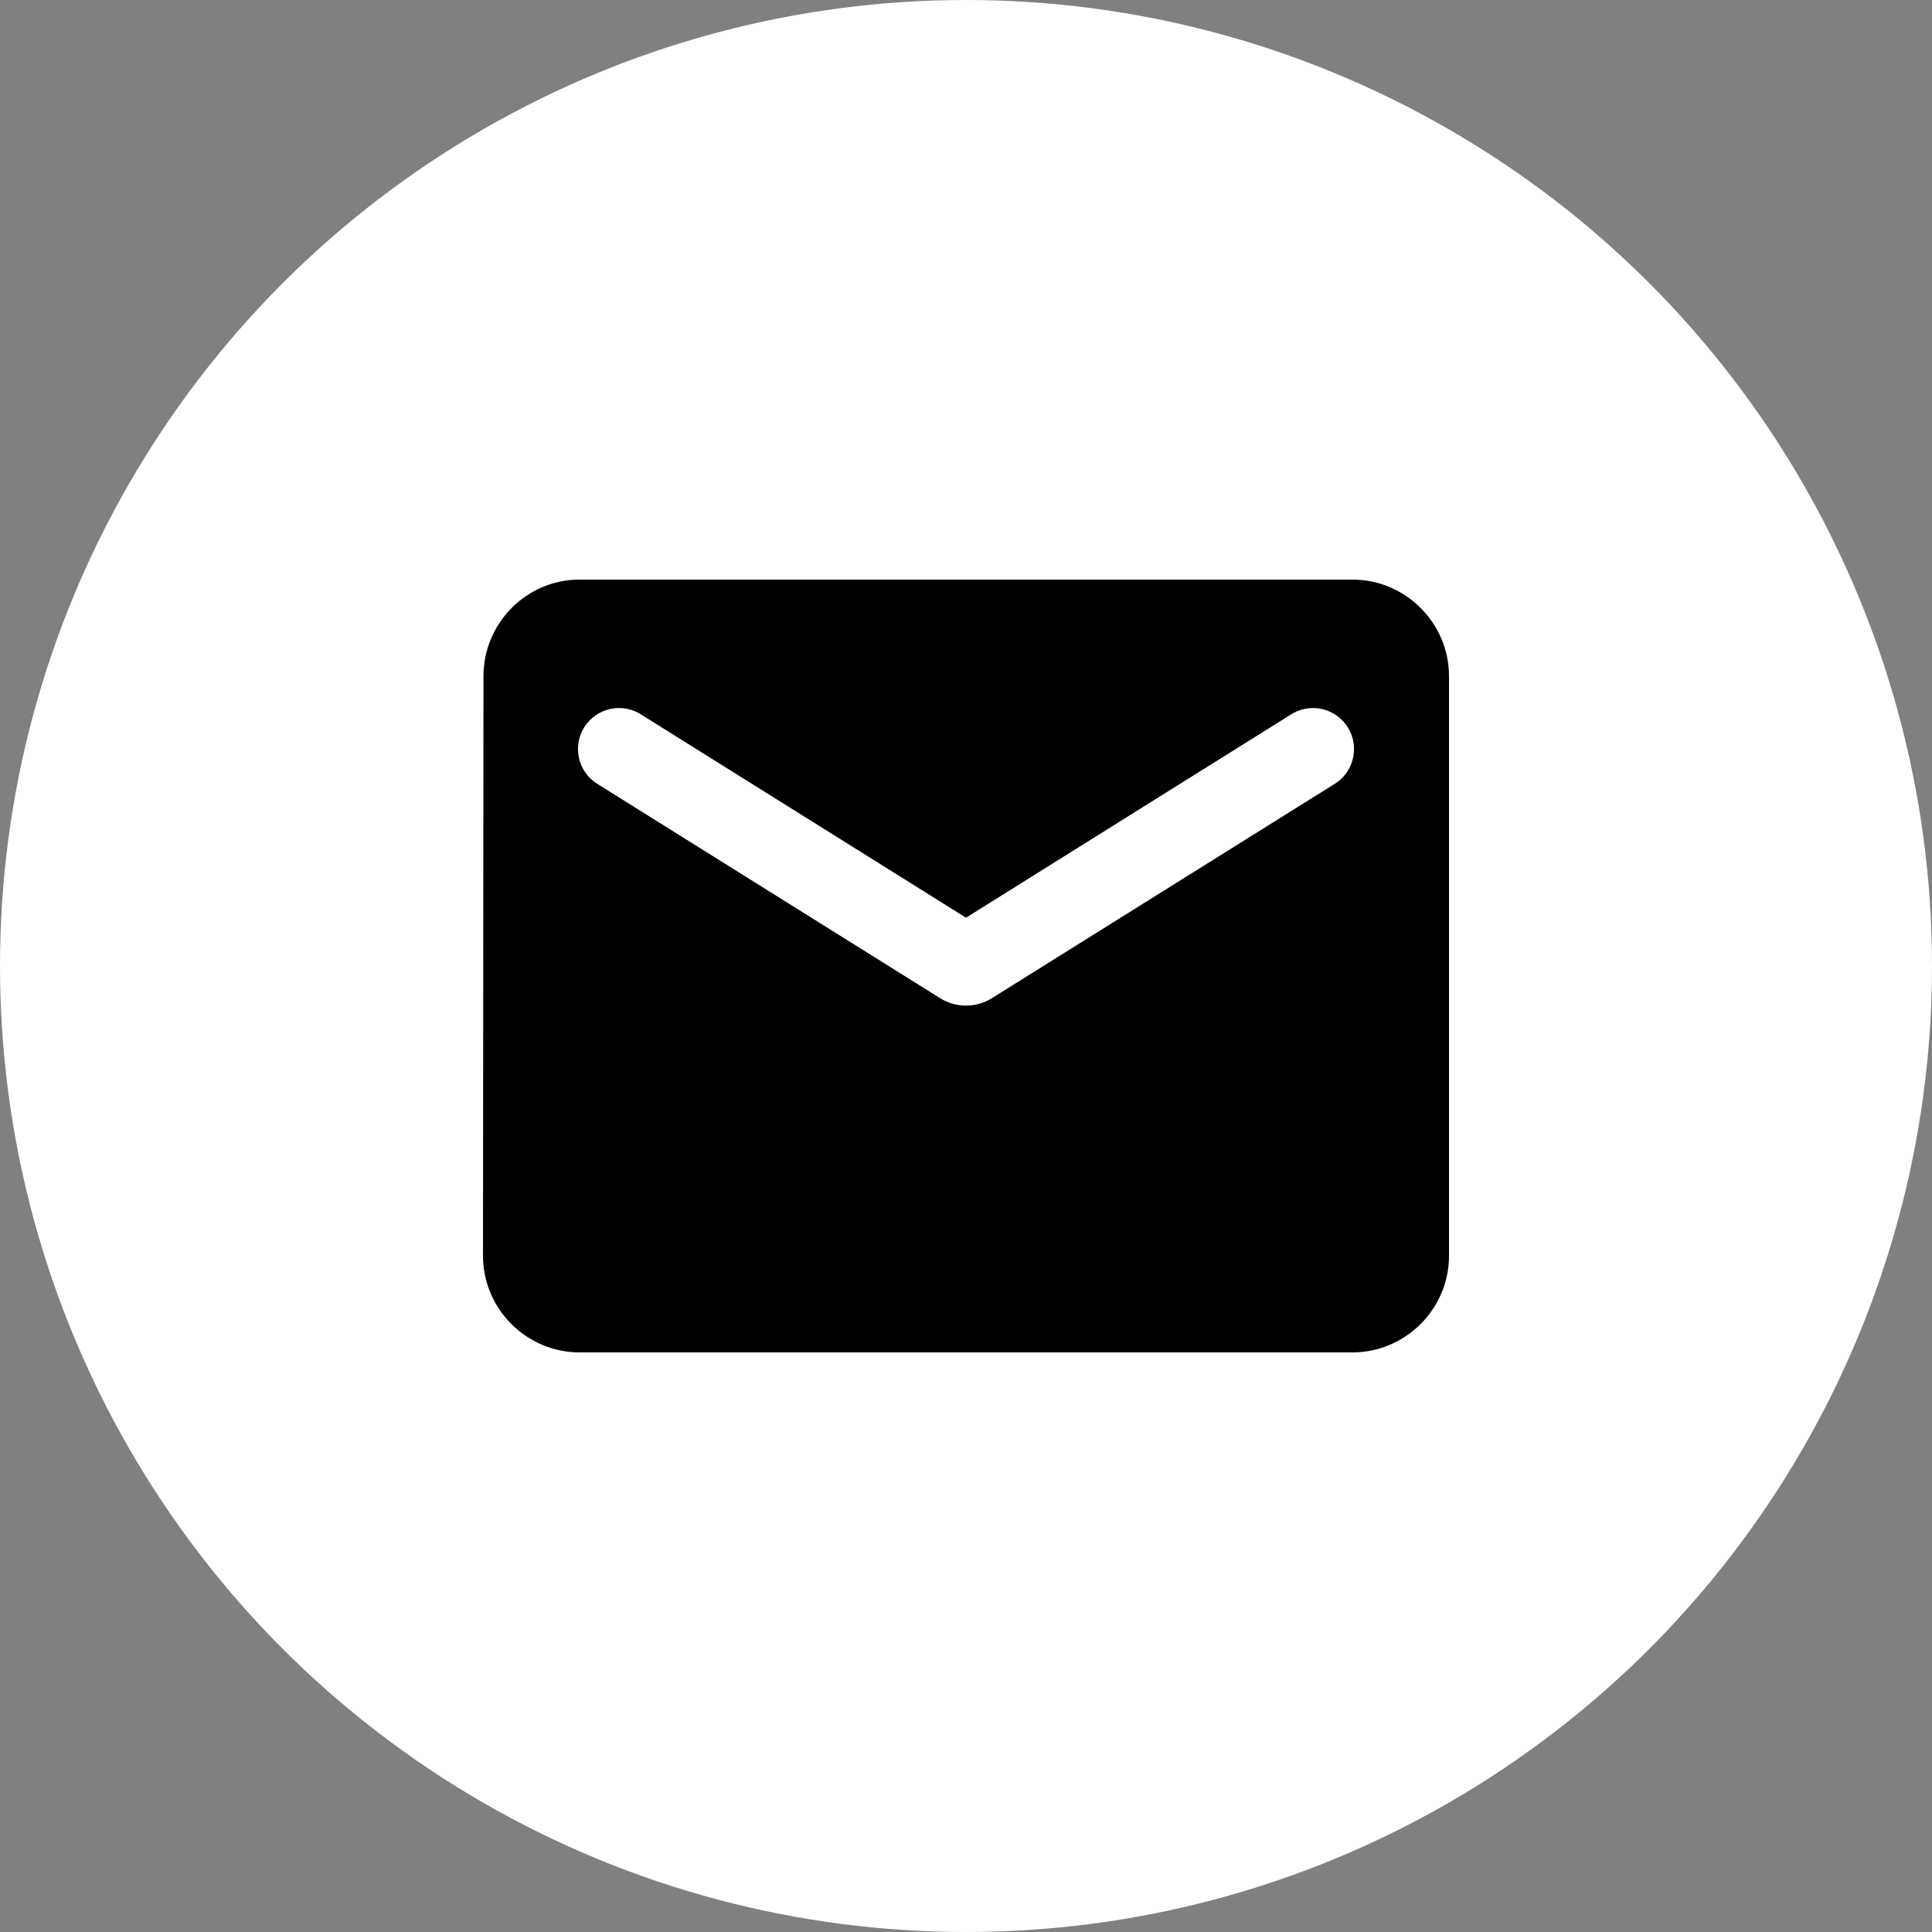 <svg width="40" height="40" viewBox="0 0 40 40" fill="none" xmlns="http://www.w3.org/2000/svg">
<rect x="0" y="0" width="40" height="40" fill="#808080" stroke="none"/>
<circle cx="20" cy="20" r="20" fill="white"/>
<path d="M28 12H12C10.9 12 10.01 12.9 10.01 14L10 26C10 27.1 10.9 28 12 28H28C29.1 28 30 27.1 30 26V14C30 12.9 29.1 12 28 12ZM27.6 16.25L20.53 20.67C20.21 20.87 19.79 20.87 19.47 20.67L12.4 16.25C12.3 16.194 12.212 16.118 12.142 16.026C12.072 15.935 12.021 15.831 11.993 15.719C11.964 15.608 11.959 15.492 11.976 15.378C11.994 15.265 12.034 15.156 12.095 15.058C12.156 14.961 12.236 14.877 12.331 14.811C12.425 14.745 12.532 14.7 12.645 14.676C12.757 14.653 12.873 14.653 12.986 14.676C13.099 14.699 13.206 14.745 13.3 14.81L20 19L26.7 14.81C26.794 14.745 26.901 14.699 27.014 14.676C27.127 14.653 27.243 14.653 27.355 14.676C27.468 14.7 27.575 14.745 27.669 14.811C27.764 14.877 27.844 14.961 27.905 15.058C27.966 15.156 28.006 15.265 28.024 15.378C28.041 15.492 28.036 15.608 28.007 15.719C27.979 15.831 27.928 15.935 27.858 16.026C27.788 16.118 27.7 16.194 27.6 16.25V16.25Z" fill="black"/>
</svg>
